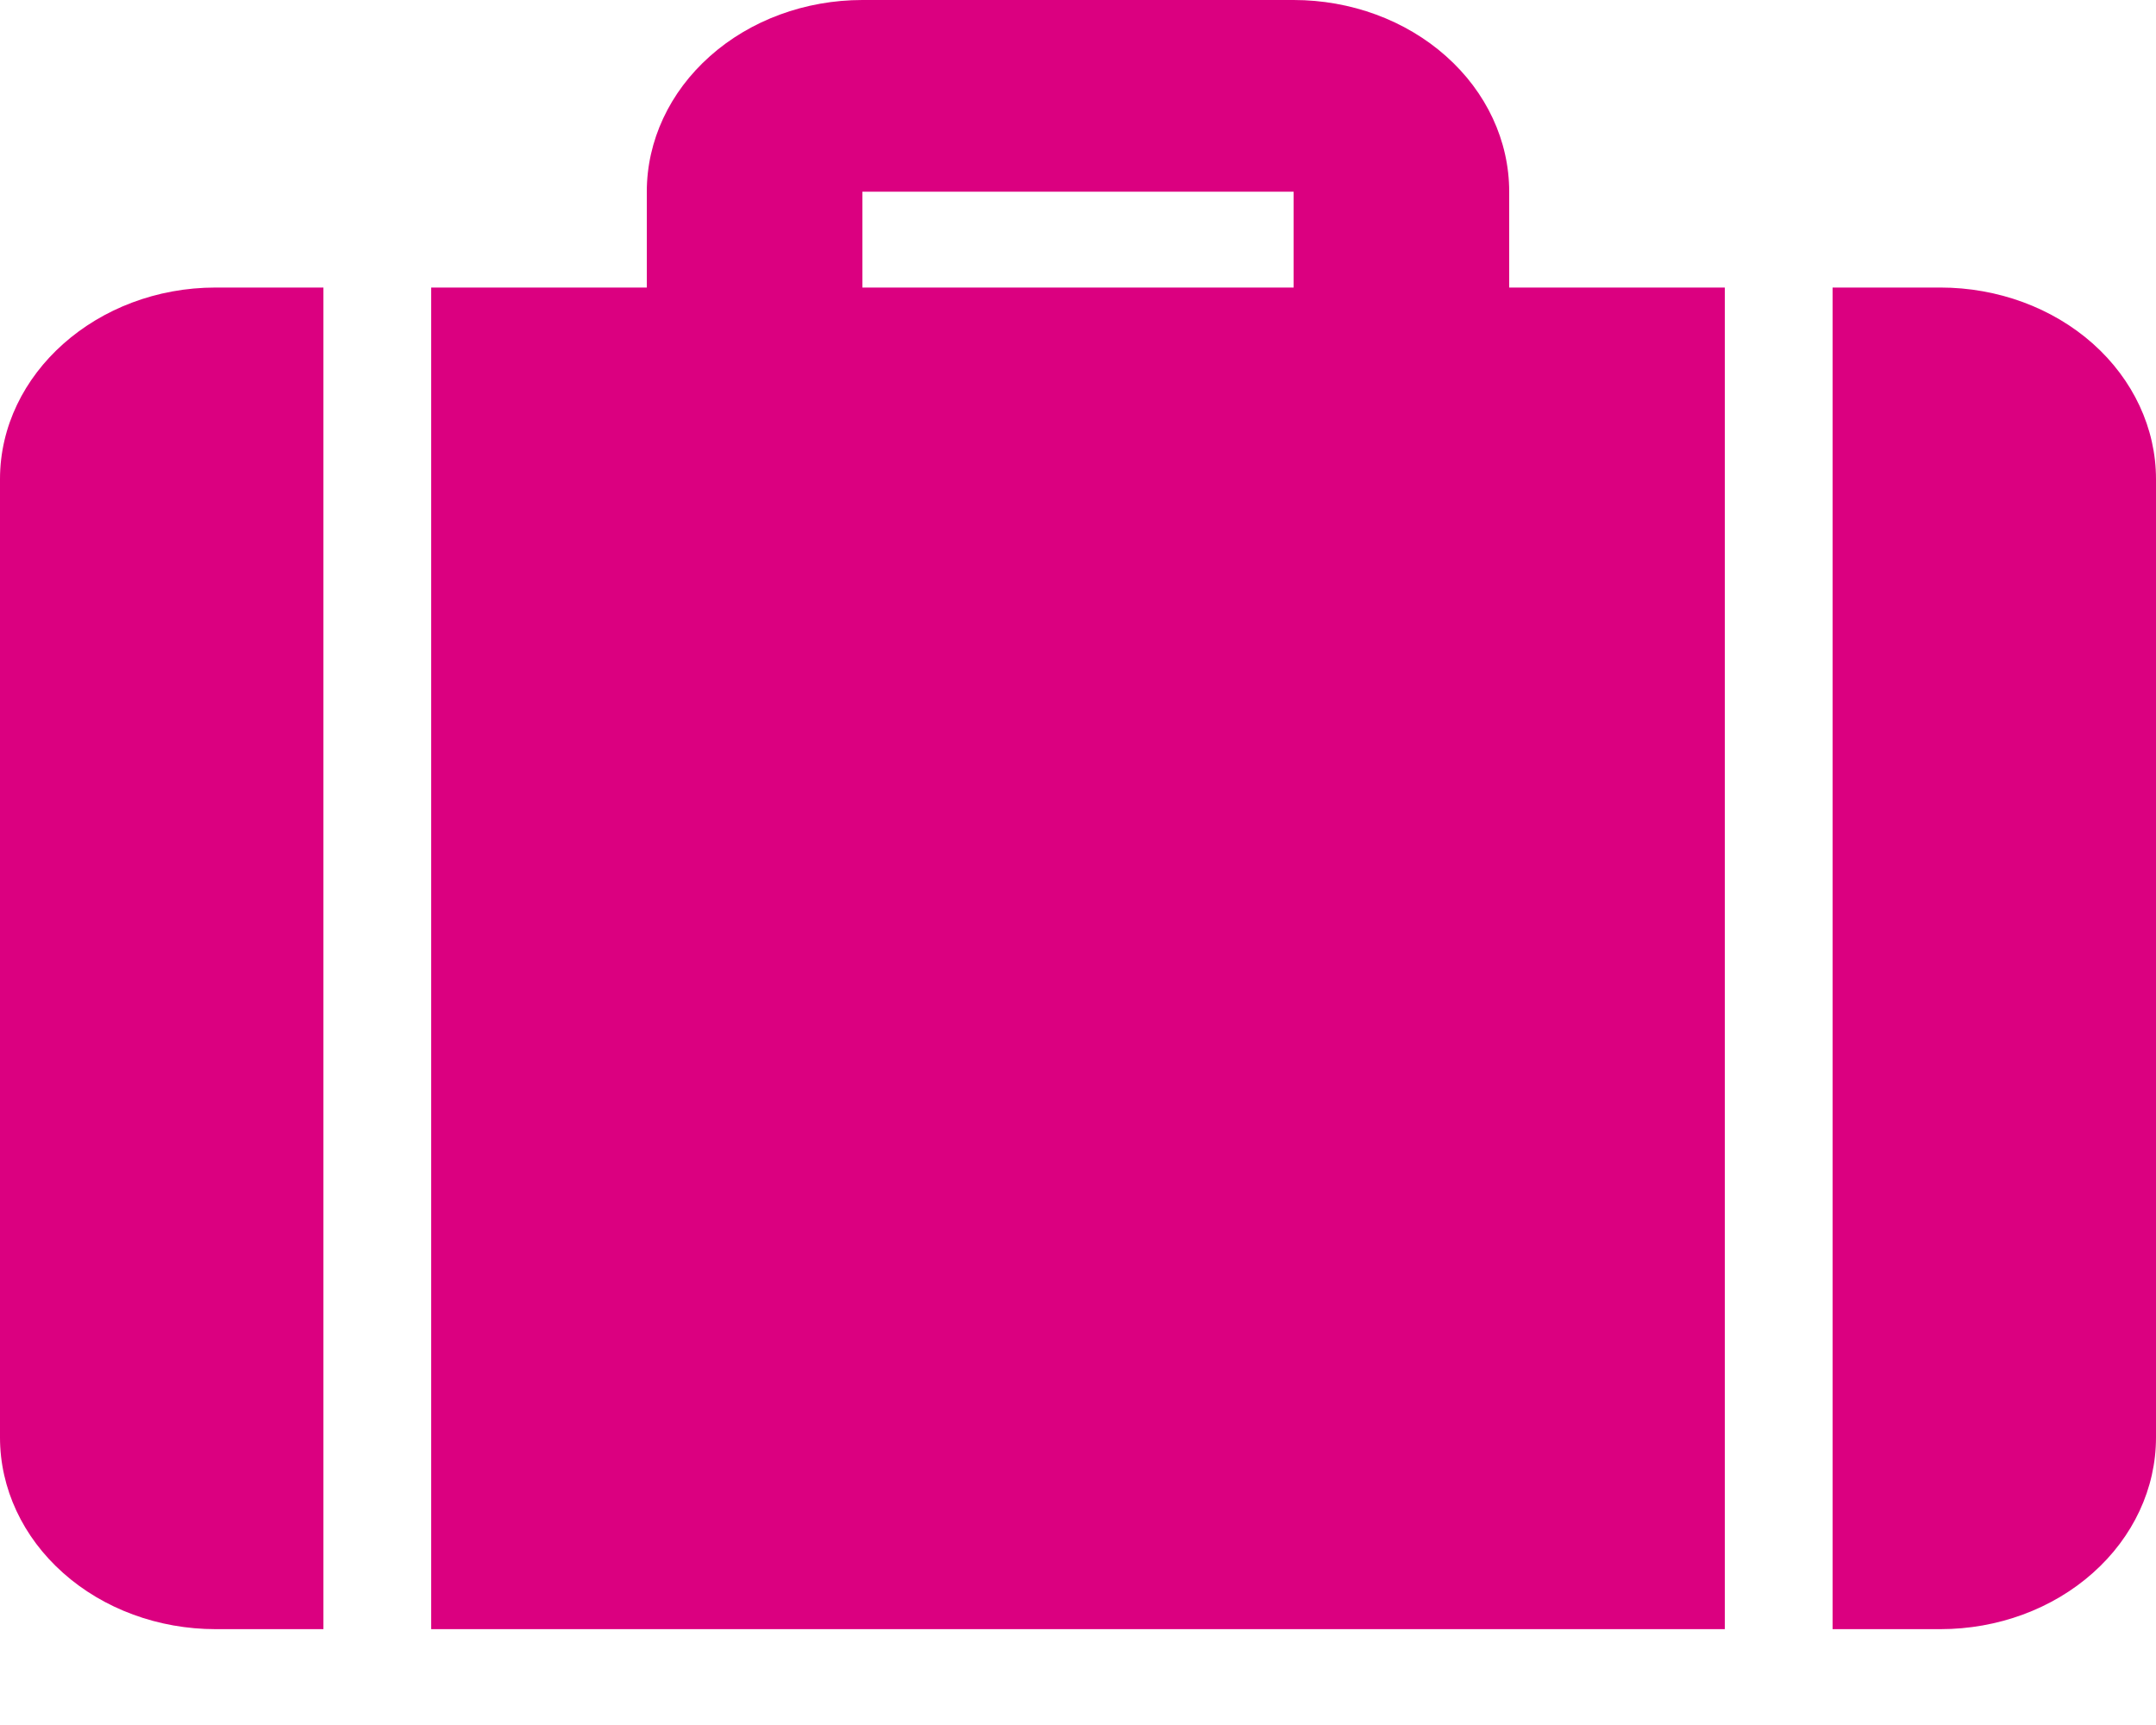 <svg width="20" height="16" viewBox="0 0 20 16" fill="none" xmlns="http://www.w3.org/2000/svg">
<path d="M14 2.667H16V15.111H4V2.667H6V1.778C6 1.306 6.211 0.854 6.586 0.521C6.961 0.187 7.47 0 8 0H12C12.53 0 13.039 0.187 13.414 0.521C13.789 0.854 14 1.306 14 1.778V2.667ZM17 2.667H18C18.53 2.667 19.039 2.854 19.414 3.187C19.789 3.521 20 3.973 20 4.444V13.333C20 13.805 19.789 14.257 19.414 14.59C19.039 14.924 18.53 15.111 18 15.111H17V2.667ZM3 2.667V15.111H2C1.47 15.111 0.961 14.924 0.586 14.59C0.211 14.257 0 13.805 0 13.333V4.444C0 3.467 0.9 2.667 2 2.667H3ZM8 1.778V2.667H12V1.778H8Z" fill="#DB0080"/>
</svg>

